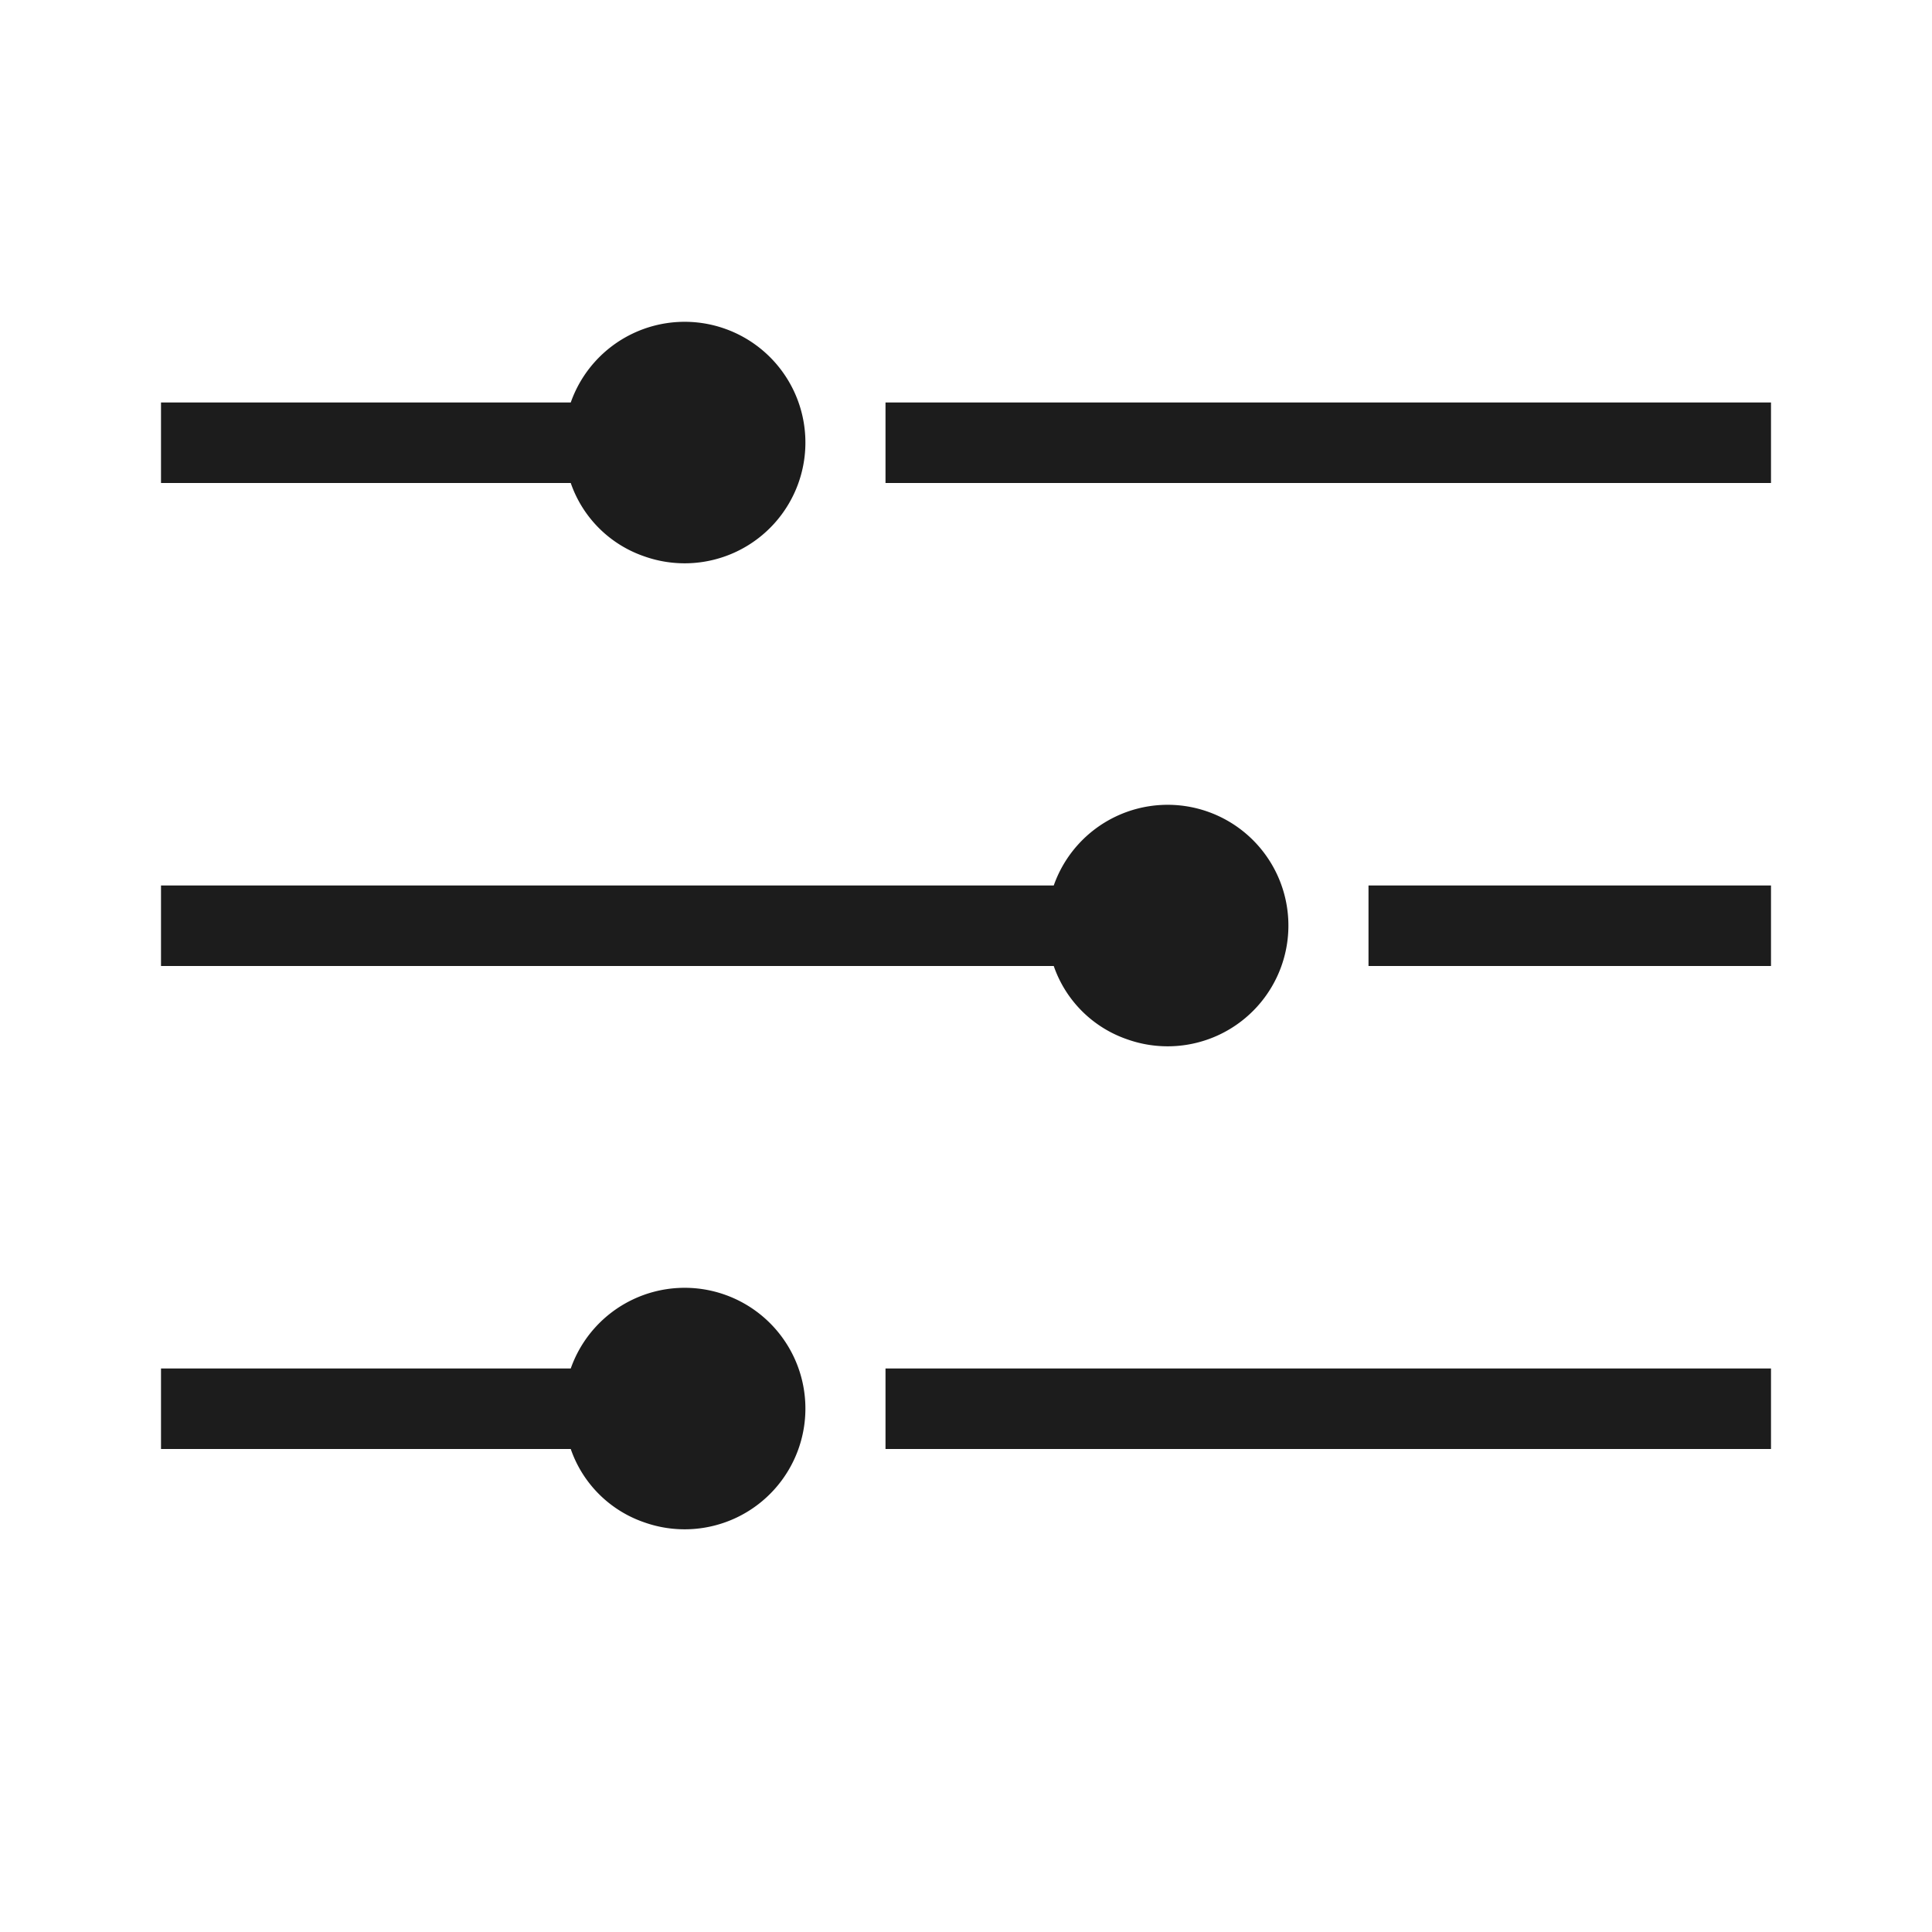 <svg height="24" viewBox="0 0 24 24" width="24" xmlns="http://www.w3.org/2000/svg"><path d="m13.09 11a1.5 1.5 0 1 1 .91 1.91 1.47 1.47 0 0 1 -.91-.91h-11.09v-1zm-6 6a1.5 1.5 0 1 1 .91 1.91 1.47 1.47 0 0 1 -.91-.91h-5.09v-1zm0-12a1.5 1.5 0 1 1 .91 1.91 1.47 1.47 0 0 1 -.91-.91h-5.09v-1zm3.91 0h11v1h-11zm6 6h5v1h-5zm-6 6h11v1h-11z" fill="#1c1c1c"/></svg>